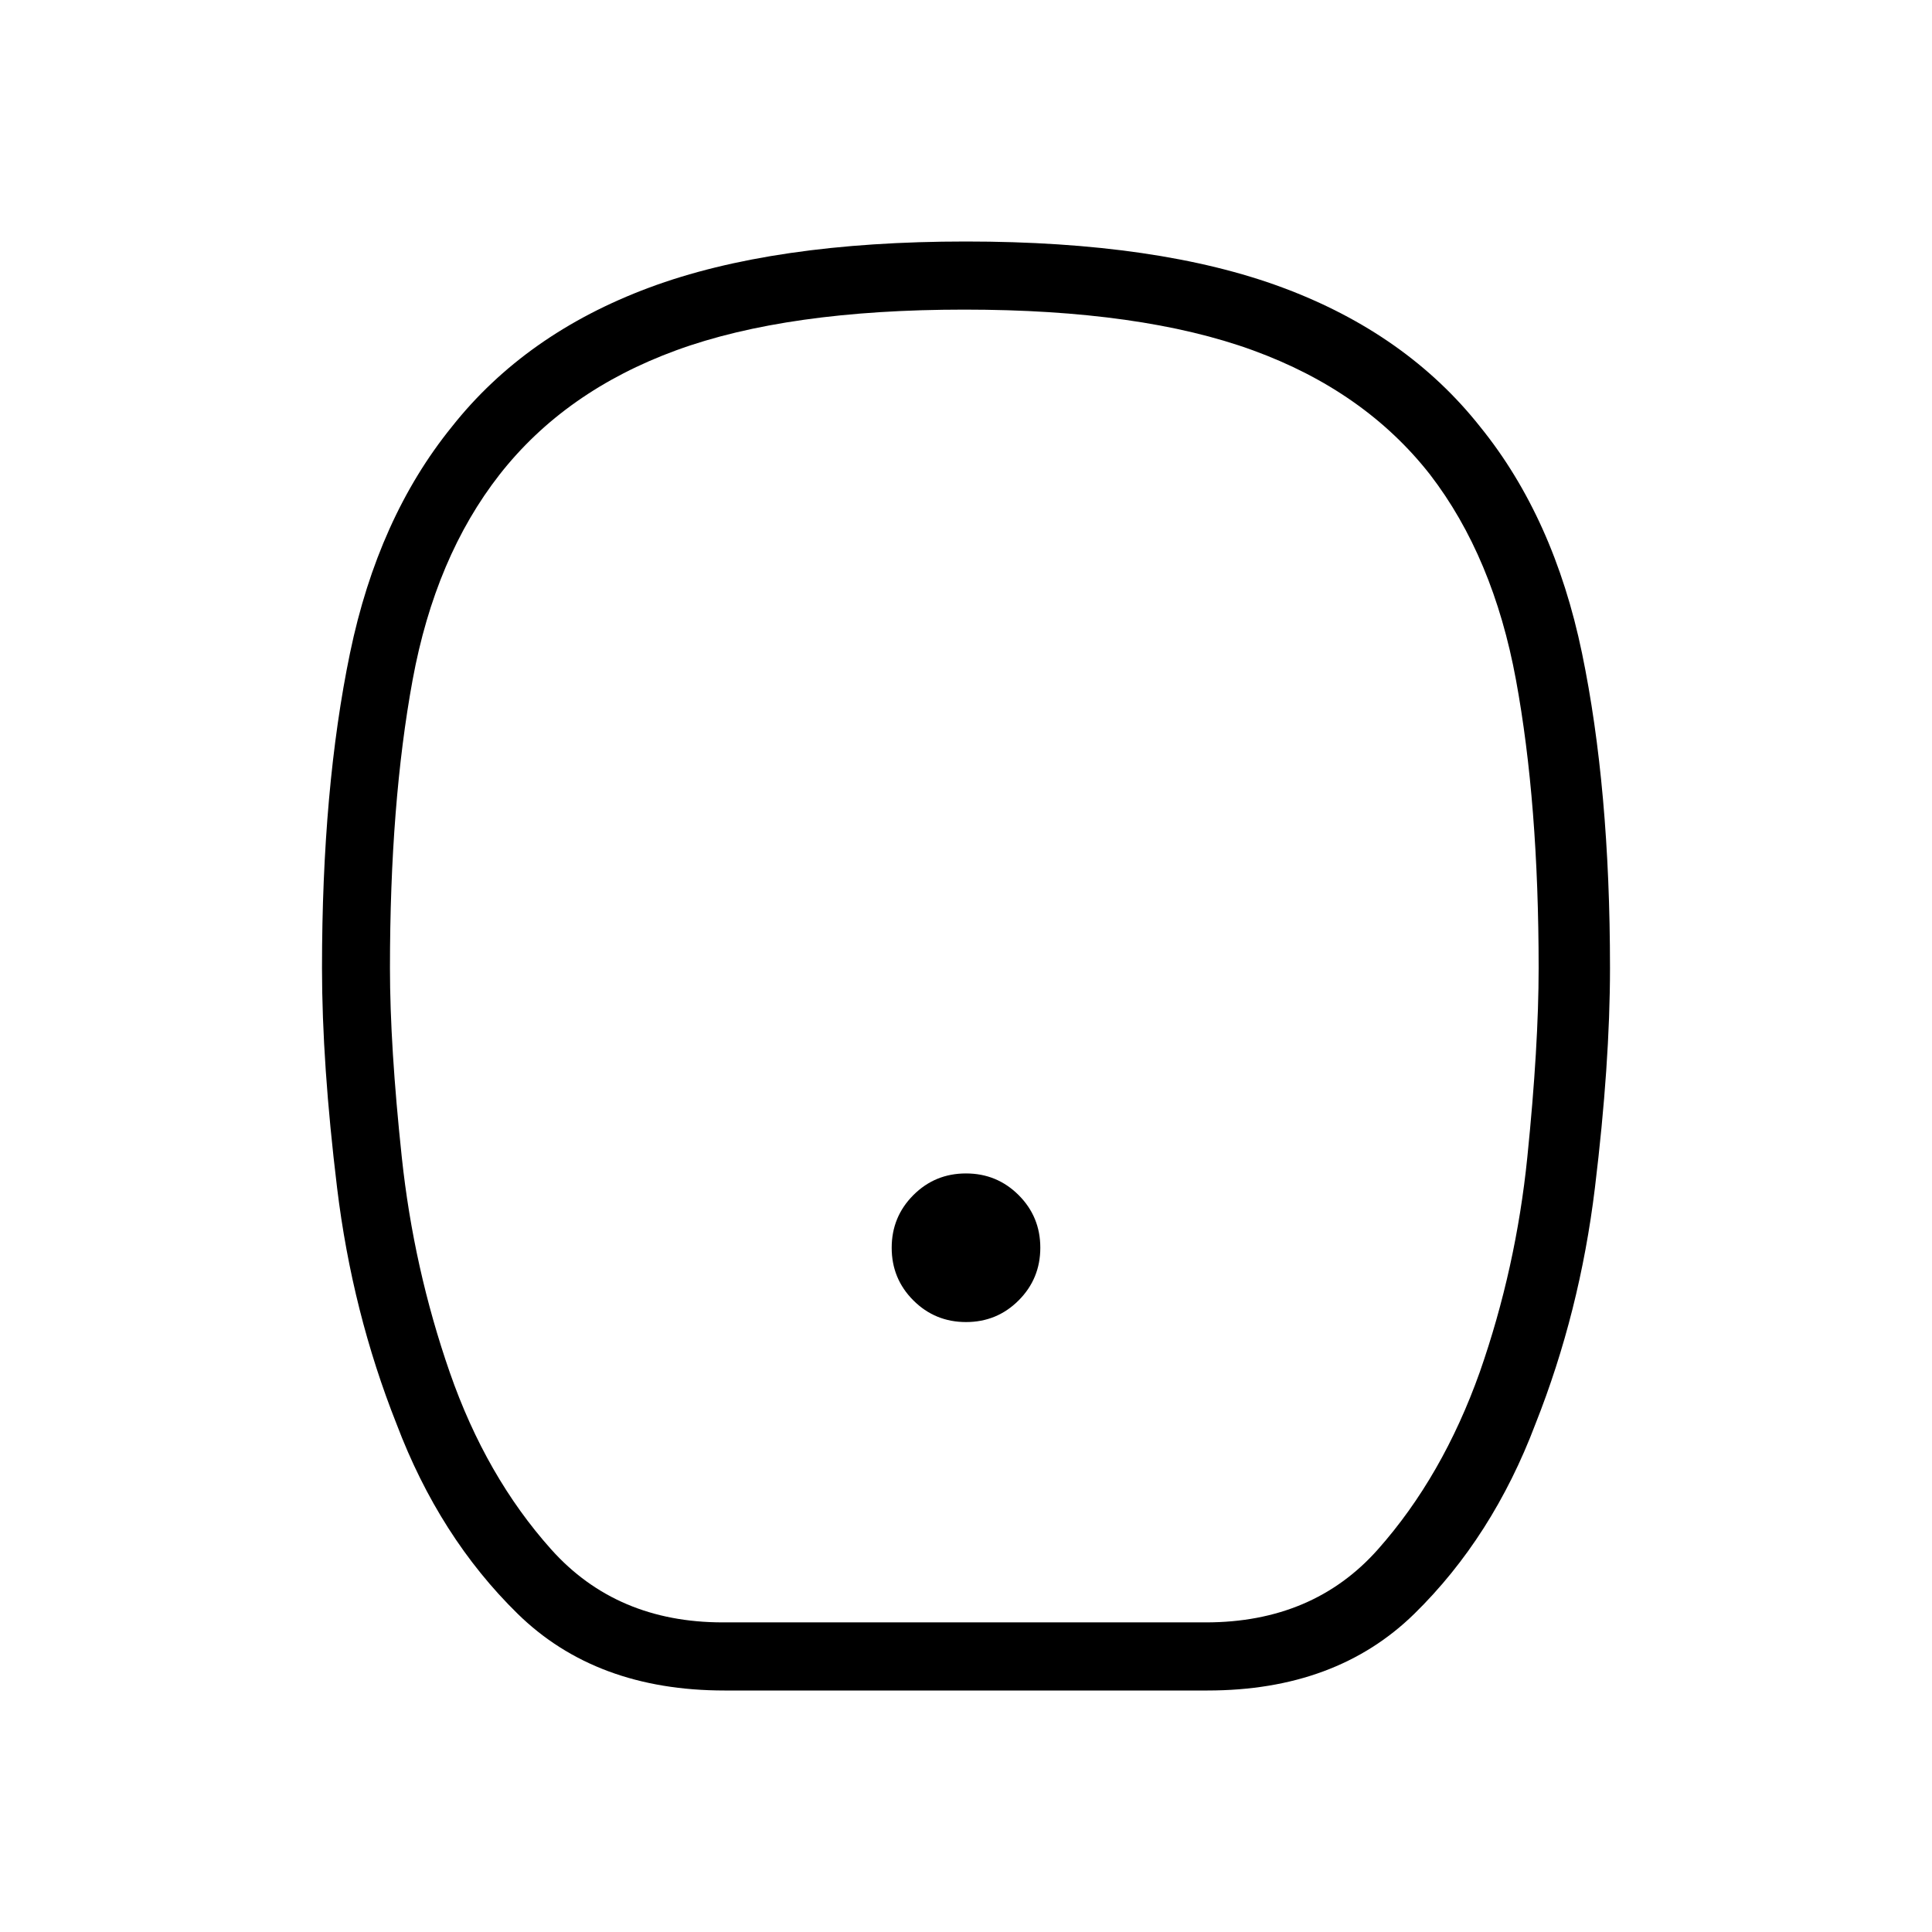 <svg xmlns="http://www.w3.org/2000/svg" height="40" viewBox="0 -960 960 960" width="40"><path d="M480.018-303.077q15.392 0 26.149-10.774 10.756-10.775 10.756-26.167 0-15.392-10.774-26.149-10.775-10.756-26.167-10.756-15.392 0-26.149 10.774-10.756 10.775-10.756 26.167 0 15.392 10.774 26.149 10.775 10.756 26.167 10.756ZM360-120q-63.876 0-102.793-38.135-38.916-38.136-60.156-94.289Q175-307.974 167.5-369.743 160-431.513 160-479q0-89.385 13.921-156.512t50.54-112.36q36.547-46.269 98.079-69.199Q384.072-840 479.942-840q95.87 0 157.447 22.929 61.577 22.93 98.15 69.199 36.619 45.233 50.54 112.36Q800-568.385 800-479q0 47.487-7.5 109.257-7.5 61.769-29.551 117.319-21.24 56.153-60.156 94.289Q663.876-120 600-120H360Zm-.846-33.846h240q53.333 0 85.513-36.256 32.179-36.257 50.666-88.231 17.975-51.462 23.59-106.699 5.616-55.237 5.616-93.968 0-81.974-11.257-143.141-11.256-61.167-42.718-102.064-32.513-41.513-88.013-61.731-55.5-20.218-143.397-20.218-87.898 0-143.141 20.218-55.244 20.218-87.757 61.731-31.974 40.897-43.231 102.064Q193.769-560.974 193.769-479q0 38.731 5.872 93.968t23.846 106.955q17.974 51.718 50.41 87.975 32.436 36.256 85.257 36.256Zm120-326.154Z"/></svg>